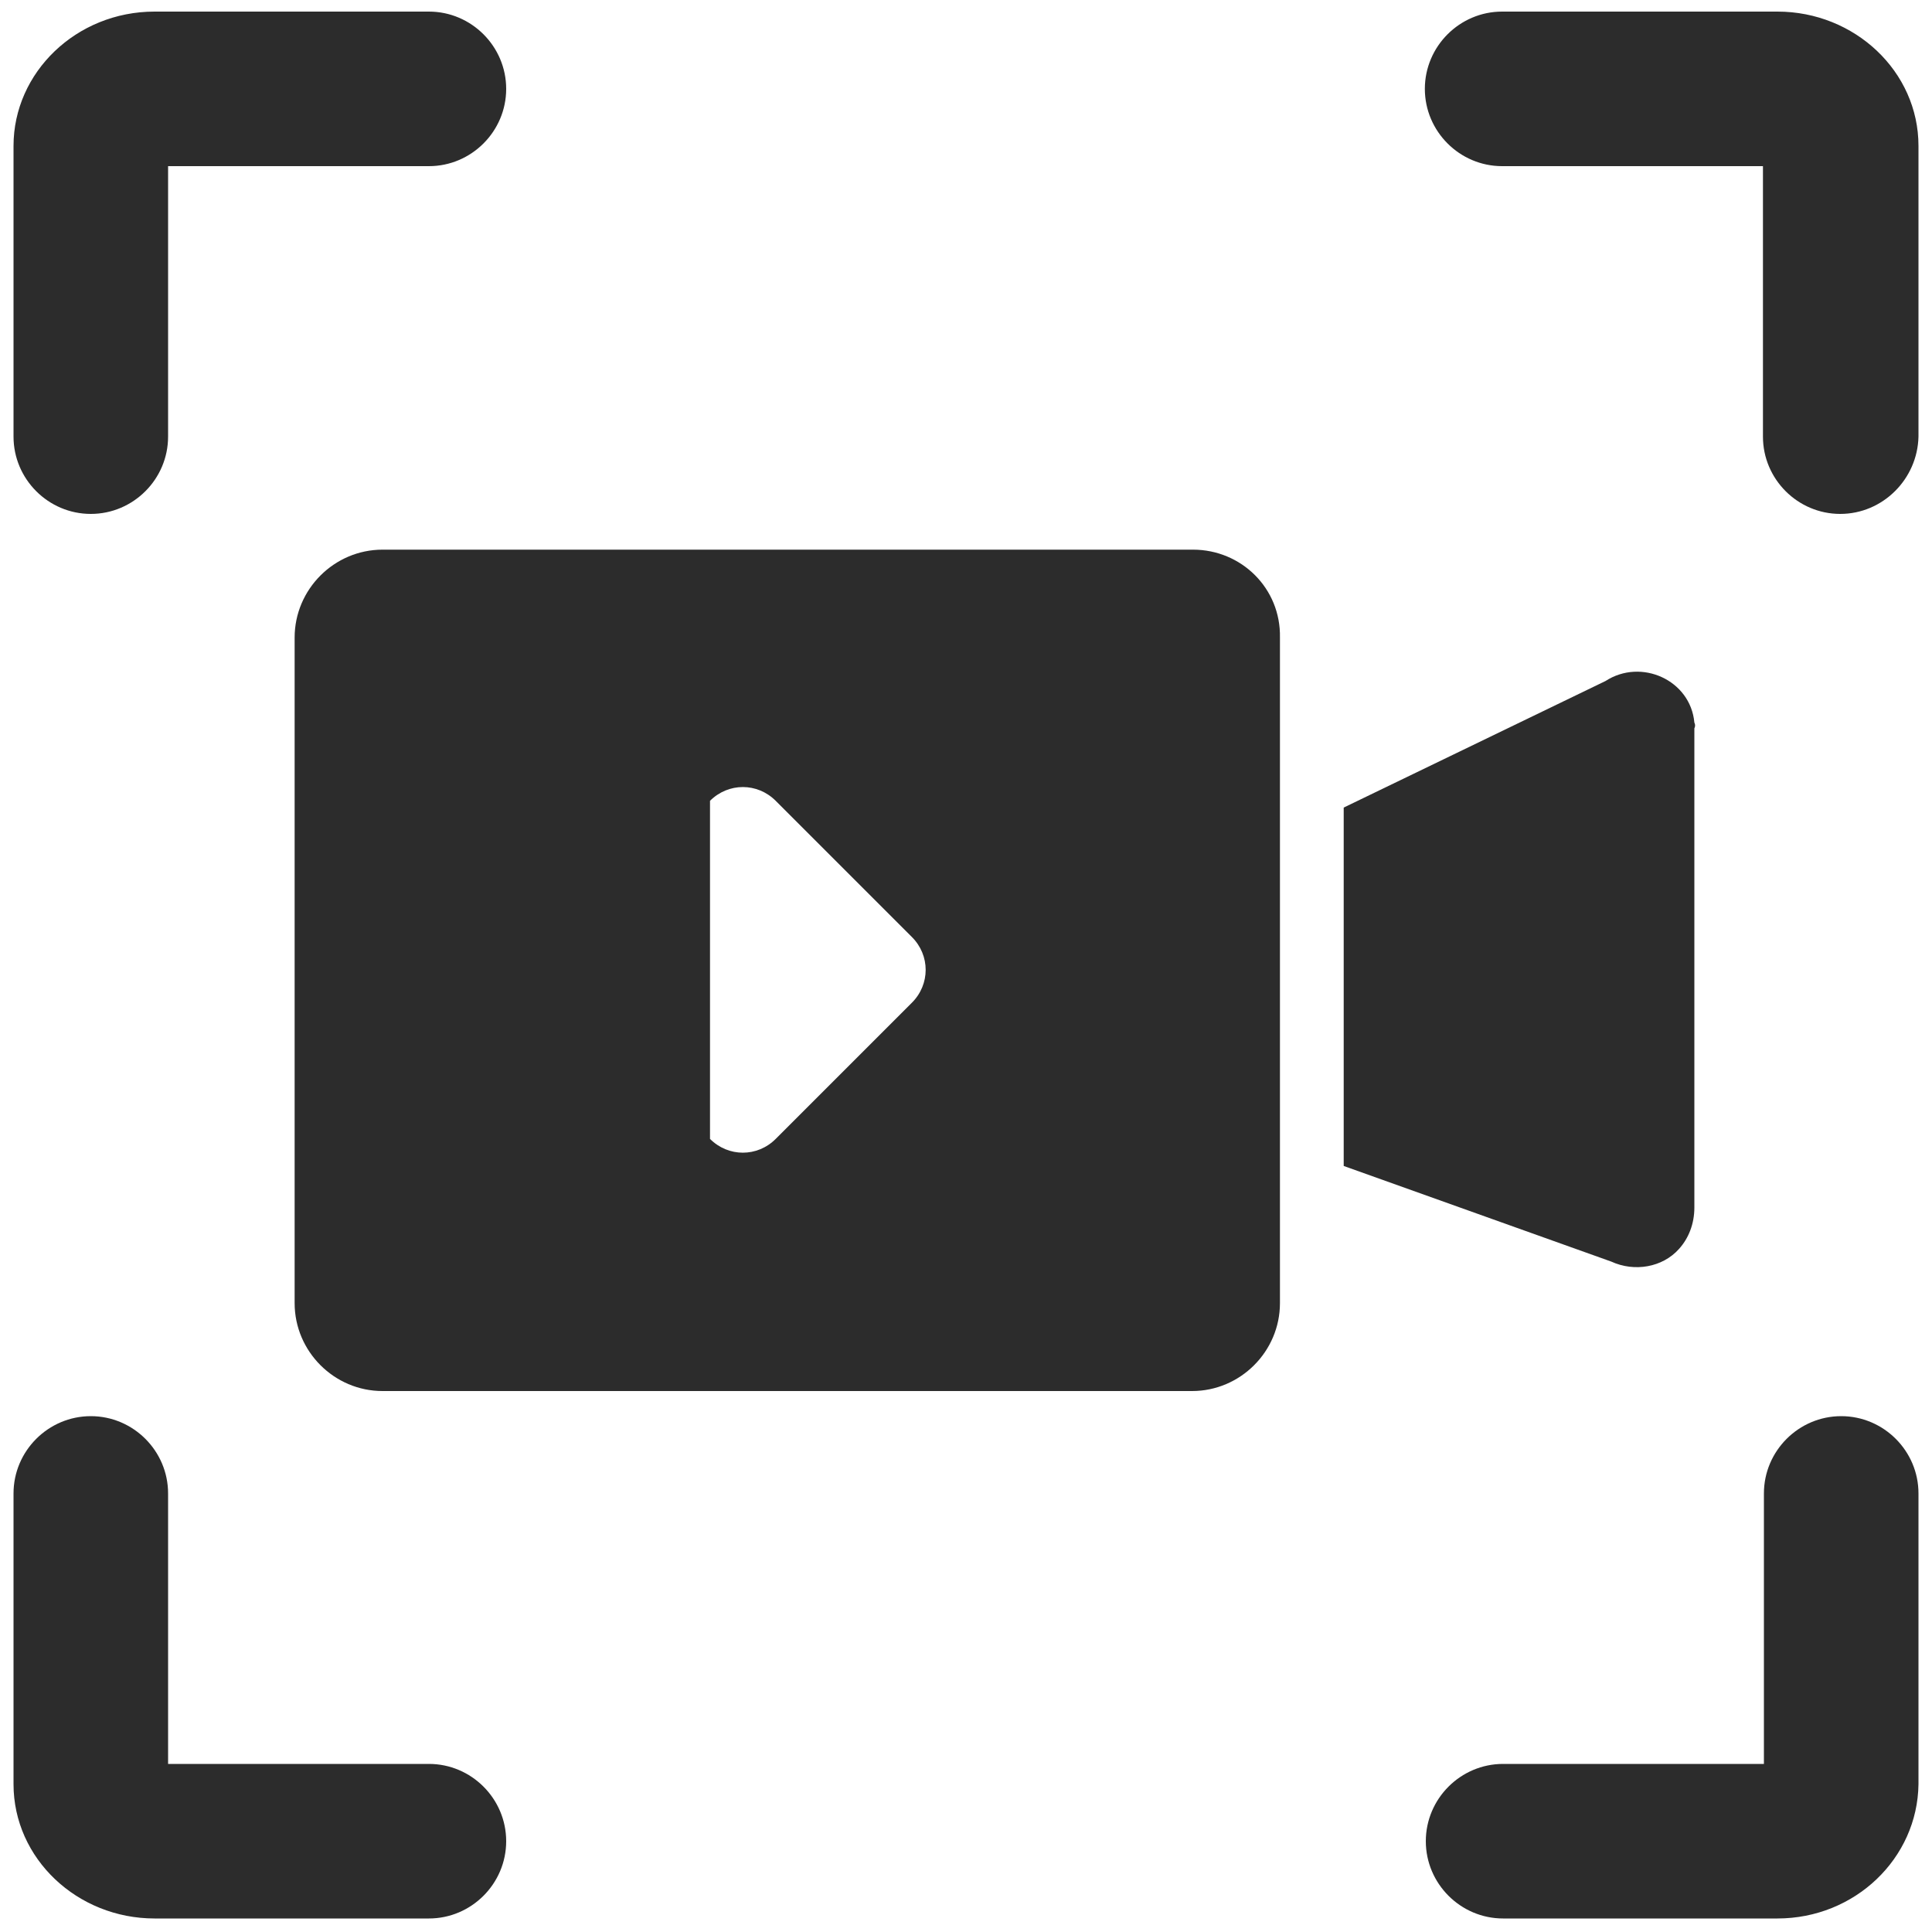 <?xml version="1.0" standalone="no"?><!DOCTYPE svg PUBLIC "-//W3C//DTD SVG 1.1//EN" "http://www.w3.org/Graphics/SVG/1.1/DTD/svg11.dtd"><svg class="icon" width="200px" height="200.00px" viewBox="0 0 1024 1024" version="1.1" xmlns="http://www.w3.org/2000/svg"><path fill="#2c2c2c" d="M48.128 272.384c-22.528 0-40.96-18.432-40.96-40.96V77.312C7.168 38.4 40.448 6.144 81.92 6.144h145.408c22.528 0 40.96 18.432 40.96 40.96s-18.432 40.96-40.96 40.96h-138.24v143.36c0 22.528-18.432 40.96-40.96 40.96zM975.36 272.384c-22.528 0-40.96-18.432-40.96-40.96v-143.36h-138.24c-22.528 0-40.96-18.432-40.96-40.96s18.432-40.96 40.96-40.96H942.08c40.96 0 74.752 31.744 74.752 71.168v154.112c-0.512 22.528-18.944 40.96-41.472 40.96zM227.328 1016.832H81.92c-40.96 0-74.752-31.744-74.752-71.168v-154.112c0-22.528 18.432-40.96 40.96-40.96s40.96 18.432 40.96 40.96v143.36h138.24c22.528 0 40.96 18.432 40.96 40.96s-18.432 40.96-40.96 40.96zM942.08 1016.832h-145.408c-22.528 0-40.96-18.432-40.96-40.96s18.432-40.96 40.96-40.96h138.24v-143.36c0-22.528 18.432-40.96 40.96-40.96s40.96 18.432 40.96 40.96v154.112c-0.512 39.424-33.792 71.168-74.752 71.168zM898.048 382.976c-2.048-22.528-28.16-34.304-47.104-22.016l-138.752 67.072v189.952l141.824 50.688c12.288 5.632 27.136 3.072 35.84-6.656 5.12-5.632 8.192-13.312 8.192-22.016V386.048c0.512-1.024 0.512-2.048 0-3.072zM632.32 291.328H202.752c-25.6 0-46.592 20.992-46.592 46.592v352.768c0 25.6 20.992 46.592 46.592 46.592h429.056c25.6 0 46.592-20.992 46.592-46.592V337.92c0.512-26.112-20.48-46.592-46.08-46.592z m-148.992 240.128l-72.192 72.192c-9.728 9.728-25.088 9.728-34.816 0v-179.2c9.728-9.728 25.088-9.728 34.816 0L483.328 496.64c9.728 9.728 9.728 25.088 0 34.816z" /></svg>